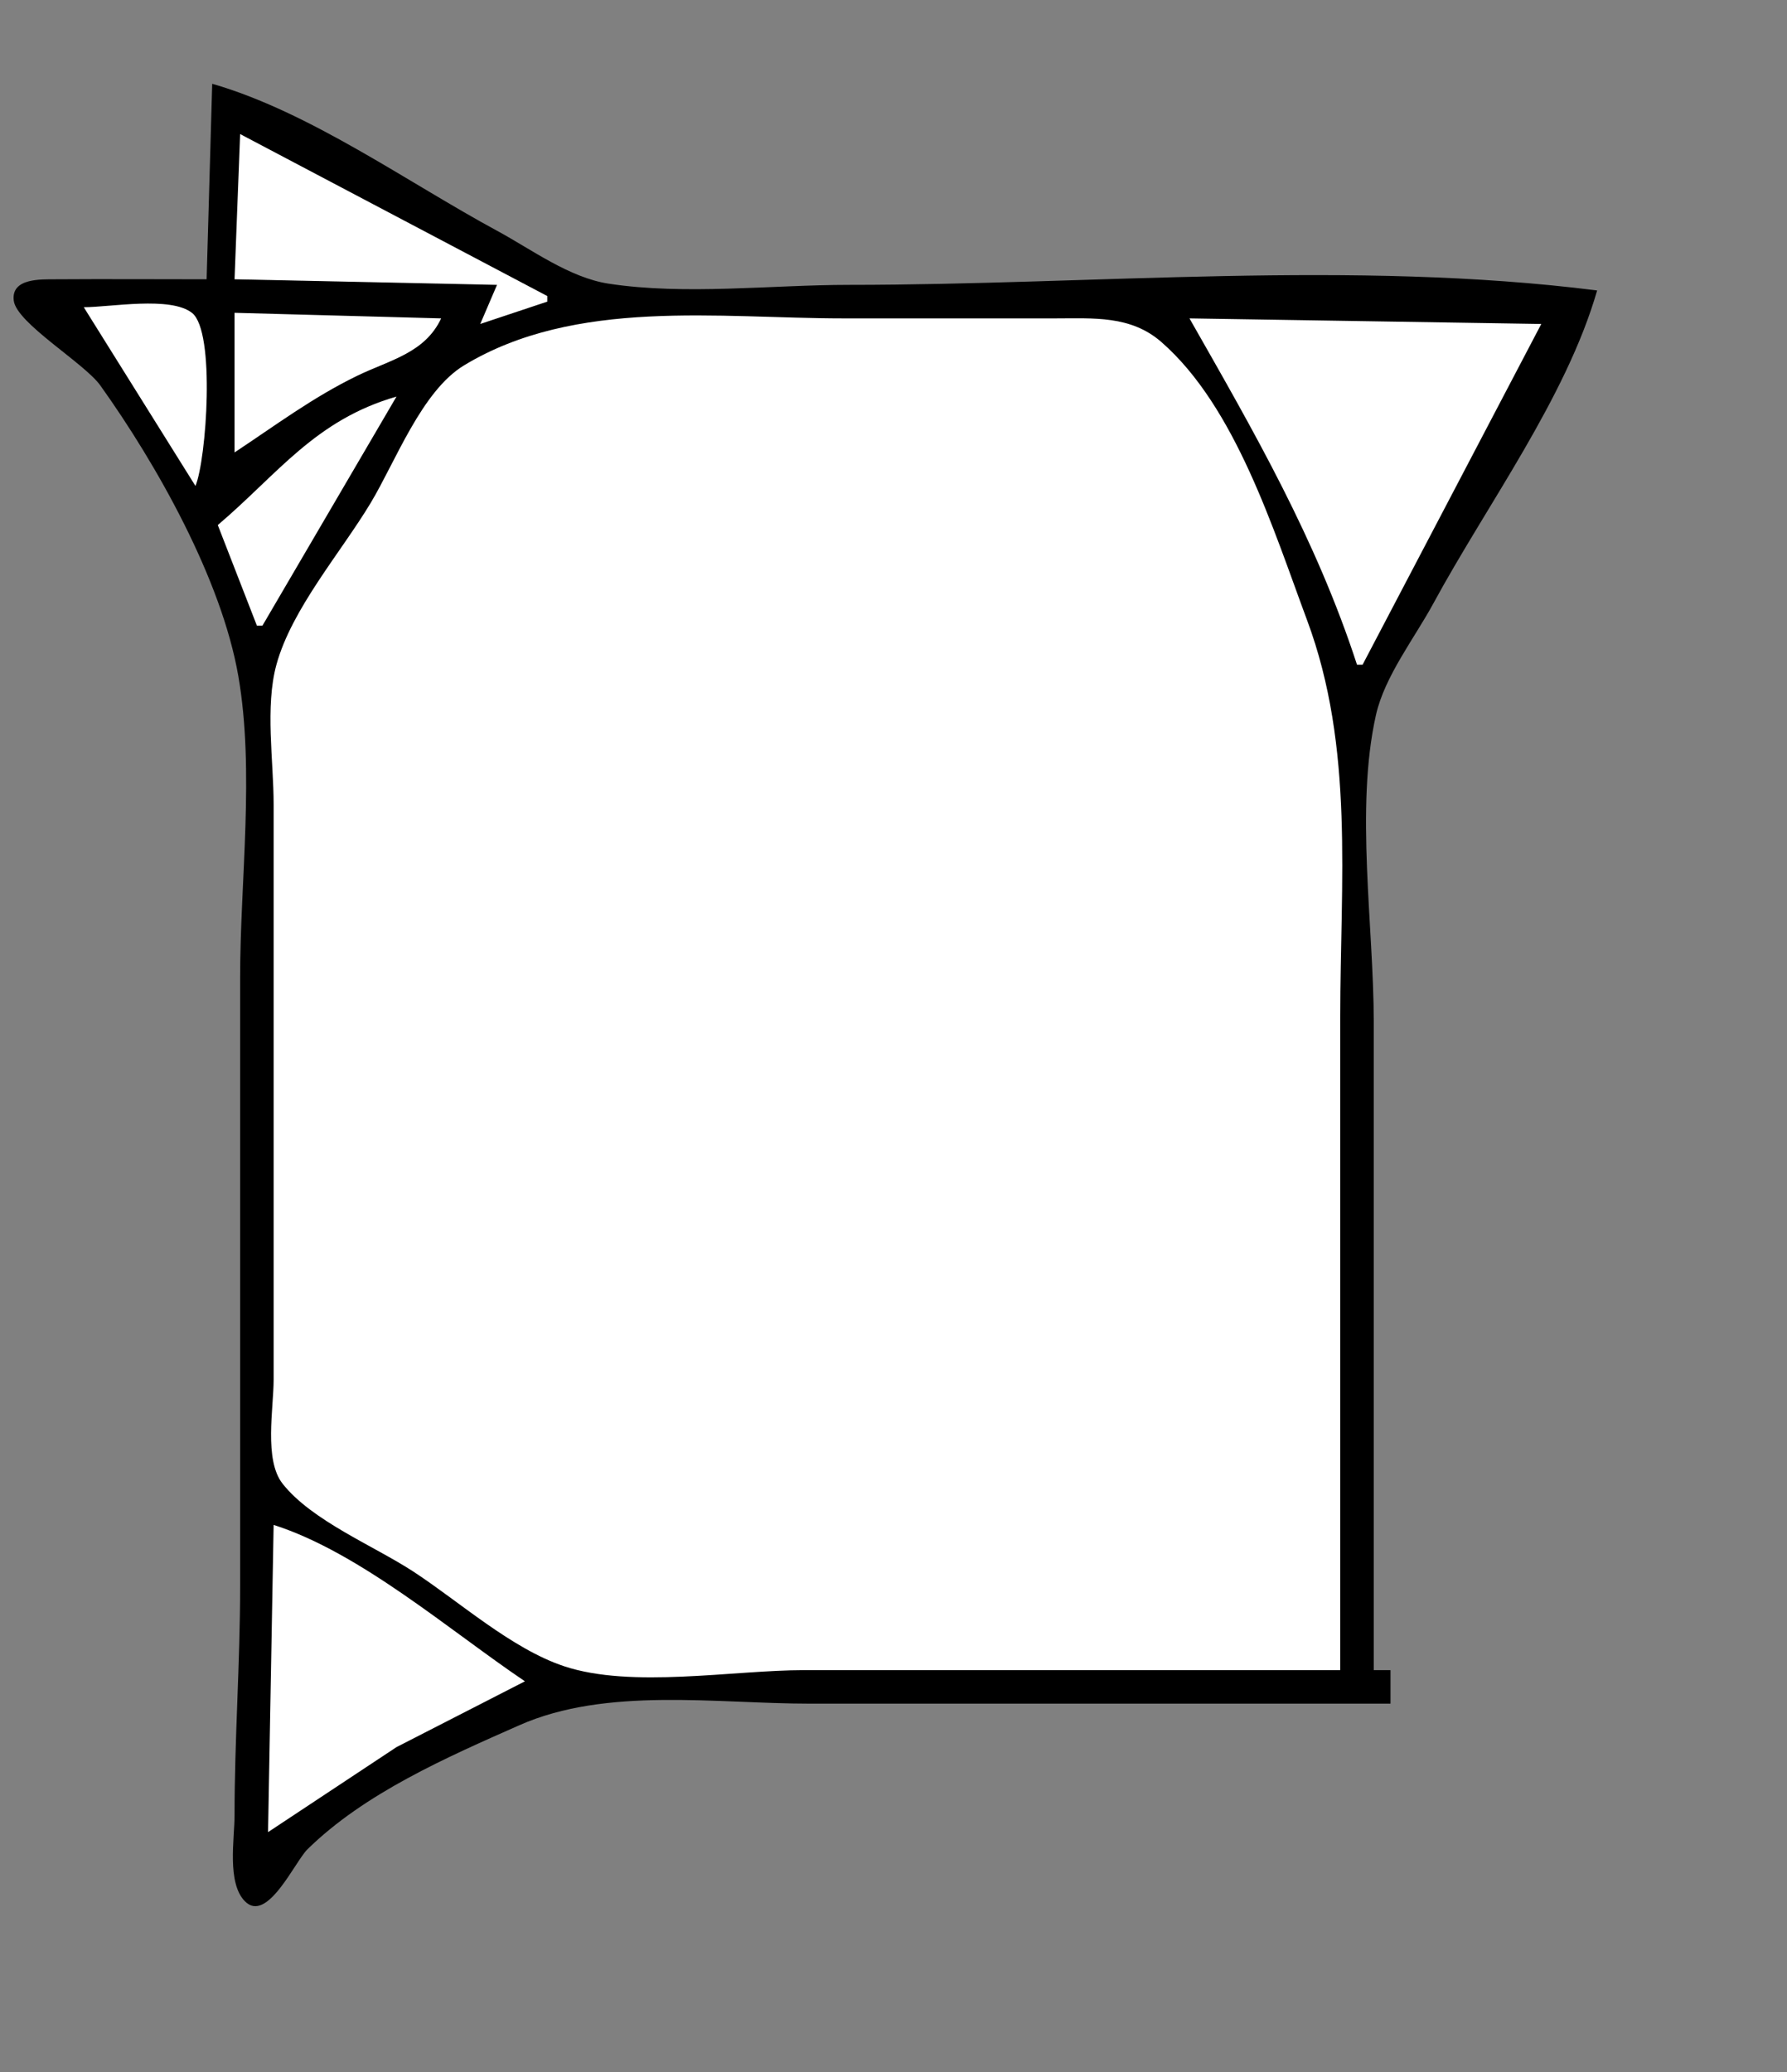 <?xml version="1.0" standalone="yes"?>
<svg xmlns="http://www.w3.org/2000/svg" width="320" height="371">
<rect width="100%" height="100%" fill="#808080" stroke="none"/>
<!-- <path style="fill:#ffffff; stroke:none;" d="M0 0L0 371L320 371L320 0L0 0z"/>
--><path style="fill:#000000; stroke:none;" d="M38 15L37 50C28.001 50 18.999 49.939 10 50.001C7.401 50.019 1.943 49.738 2.466 53.834C2.982 57.873 15.11 65.015 17.96 69C28.045 83.105 39.661 103.705 42.671 121C45.635 138.026 43 157.712 43 175L43 284C43 297.719 42 311.281 42 325C42 329.197 40.606 337.074 43.853 340.377C47.838 344.431 52.812 333.285 55.043 331.09C65.283 321.021 80.024 314.598 93 308.862C108.613 301.96 128.215 305 145 305L249 305L249 299L246 299L246 183C246 165.845 242.638 144.724 246.394 128C247.948 121.076 253.329 114.201 256.691 108C266.235 90.395 280.457 71.242 286 52C242.215 46.467 196.102 51 152 51C138.116 51 122.722 52.88 109 50.787C101.944 49.711 95.166 44.644 89 41.309C72.991 32.649 55.485 20.037 38 15z"/>
<path style="fill:#ffffff; stroke:none;" d="M43 24L42 50L89 51L86 58L98 54L98 53L43 24M15 55L35 87C36.955 82.341 38.624 59.376 34.397 56.028C30.546 52.978 19.75 55 15 55M42 56L42 81C49.32 76.163 56.042 71.112 64 67.258C69.823 64.439 76.069 63.221 79 57L42 56M240 299L240 182C240 157.884 242.566 133.841 234.05 111C228.056 94.921 221.273 72.835 207.96 61.224C202.478 56.444 195.803 57 189 57L151 57C128.776 57 103.063 53.317 83.093 65.414C75.527 69.997 70.847 82.587 66.4 90C61.076 98.873 52.241 108.994 49.499 119C47.44 126.516 49 136.235 49 144L49 197L49 247C49 252.143 47.24 261.353 50.603 265.621C55.833 272.259 66.962 276.749 74 281.344C82.284 286.752 91.594 295.162 101 298.298C113.09 302.328 131.27 299 144 299L240 299M213 57C224.579 77.326 235.672 96.516 243 119L244 119L276 58L213 57M39 94L46 112L47 112L71 71C56.406 75.204 49.72 84.901 39 94M49 273L48 328L71 312.781L94 301C80.532 291.922 64.451 277.924 49 273z"/>
</svg>
